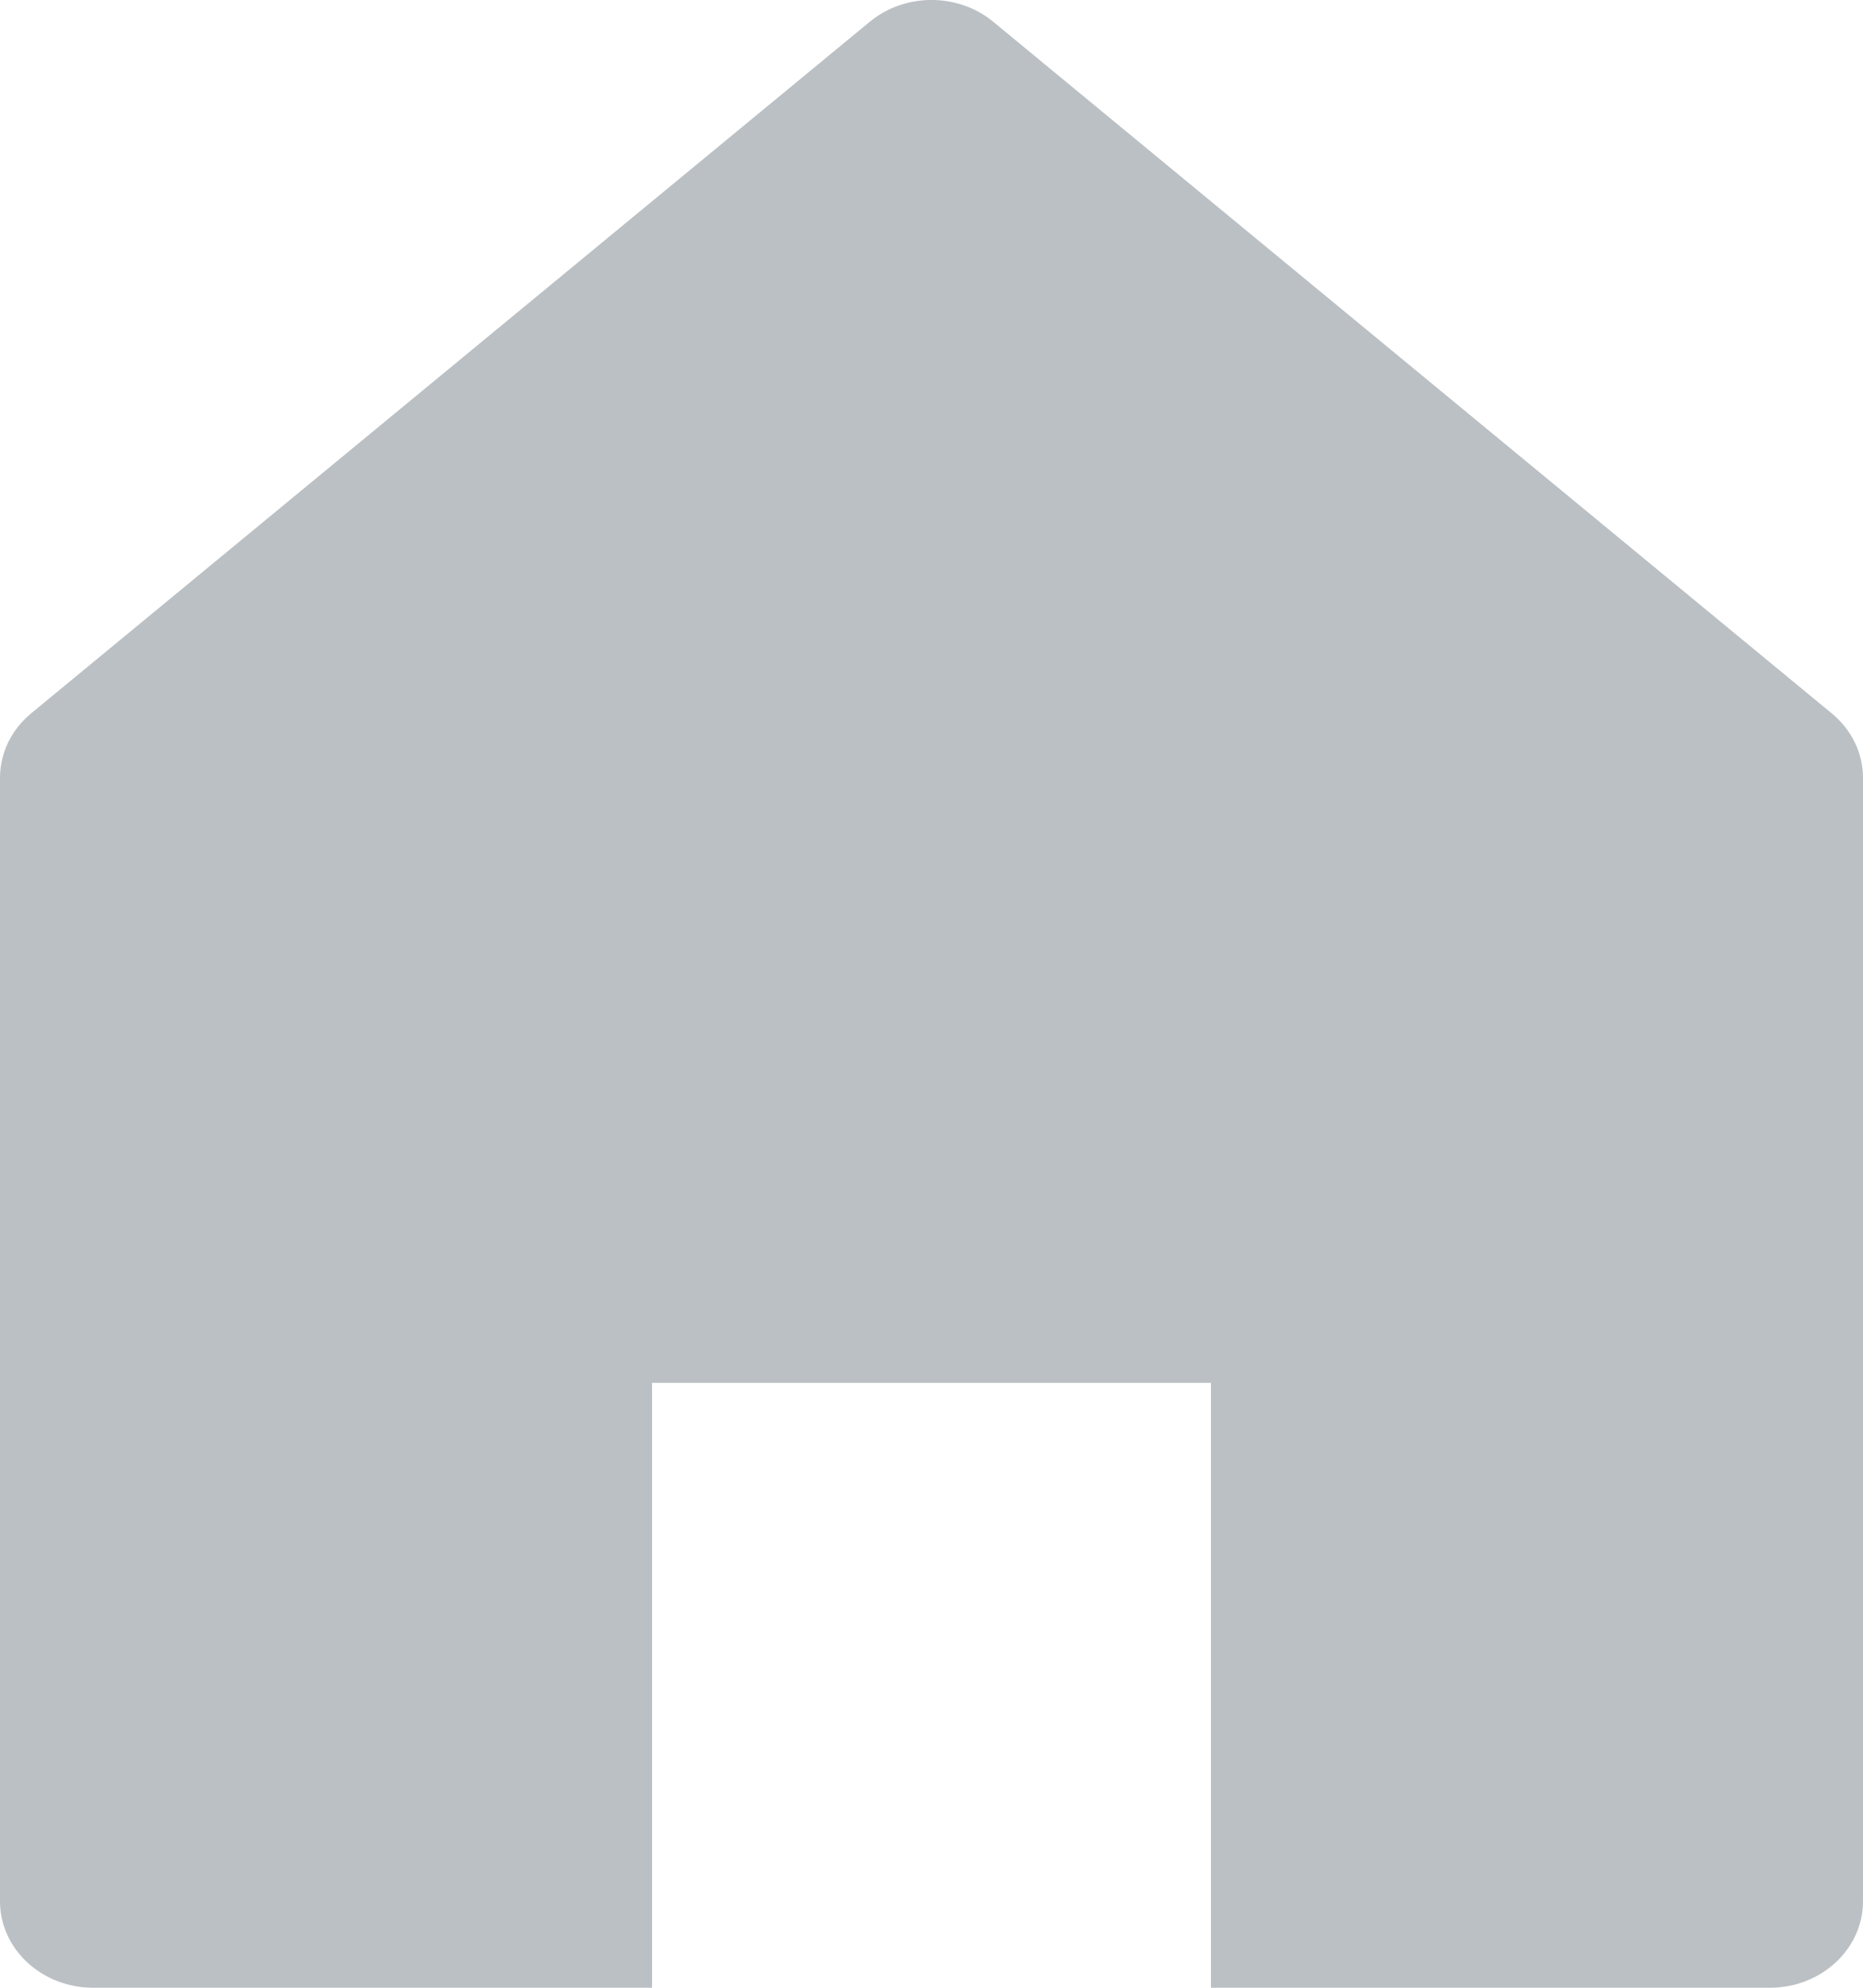 <svg xmlns="http://www.w3.org/2000/svg" width="15" height="16" viewBox="0 0 15 16">
  <path fill="#BBC0C4" d="M7.998,0.176 C7.714,-0.059 7.286,-0.059 7.002,0.176 L0.252,5.741 C0.091,5.873 9.09272657e-14,6.063 9.09272657e-14,6.262 L9.09272657e-14,15.304 C9.09272657e-14,15.688 0.336,16 0.75,16 L5.25,16 L5.25,11.131 L9.75,11.131 L9.75,16 L14.25,16 C14.664,16 15,15.688 15,15.304 L15,6.262 C15,6.063 14.909,5.874 14.748,5.742 L7.998,0.176 Z"/>
</svg>

